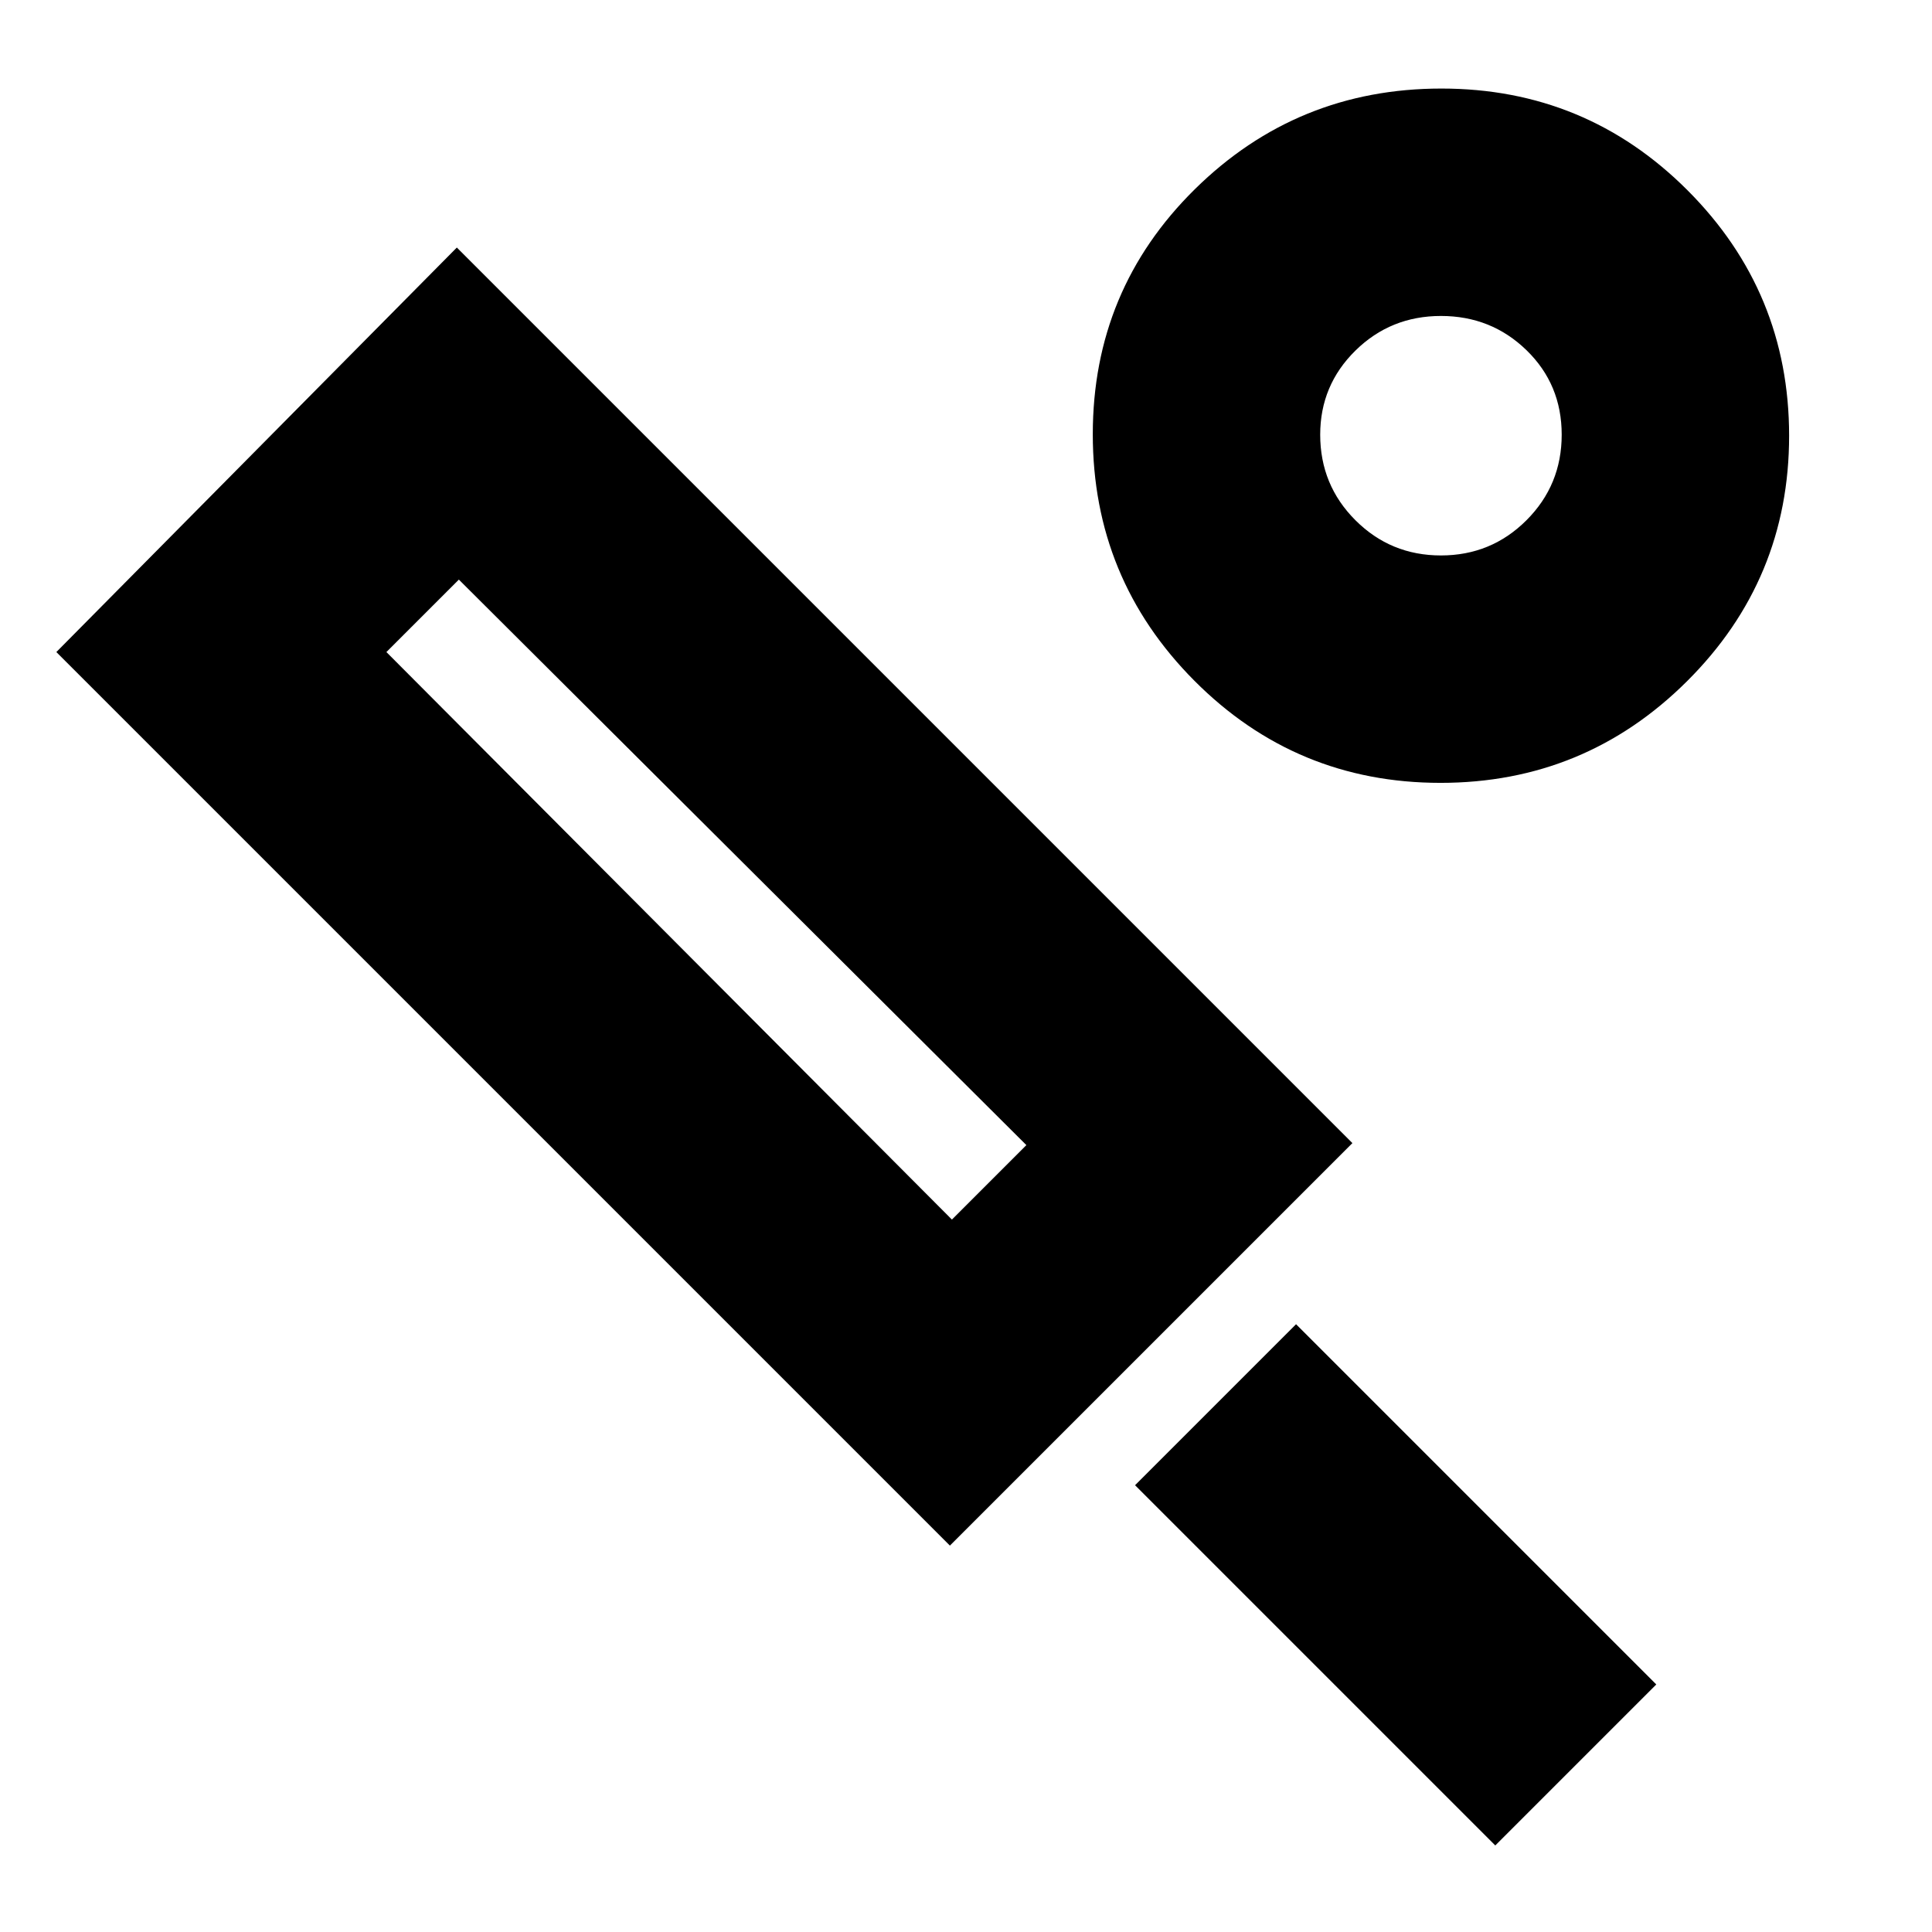 <svg xmlns="http://www.w3.org/2000/svg" height="20" viewBox="0 -960 960 960" width="20"><path d="M472-192 28-636l199-201 445 445-200 200Zm1-162 37-37-282-281-36 36 281 282ZM743-43 564-222l80-80 179 179-80 80Zm-27.23-528Q644-571 593.5-621.73T543-744.23Q543-816 593.73-866t122.5-50q71.77 0 122.27 50.53 50.5 50.52 50.5 122 0 71.47-50.73 121.97T715.77-571Zm.23-113q25 0 42.5-17.5T776-744q0-25-17.5-42T716-803q-25 0-42.5 17.21T656-744q0 25 17.5 42.5T716-684Zm0-60ZM353.5-510.5Z"/></svg>